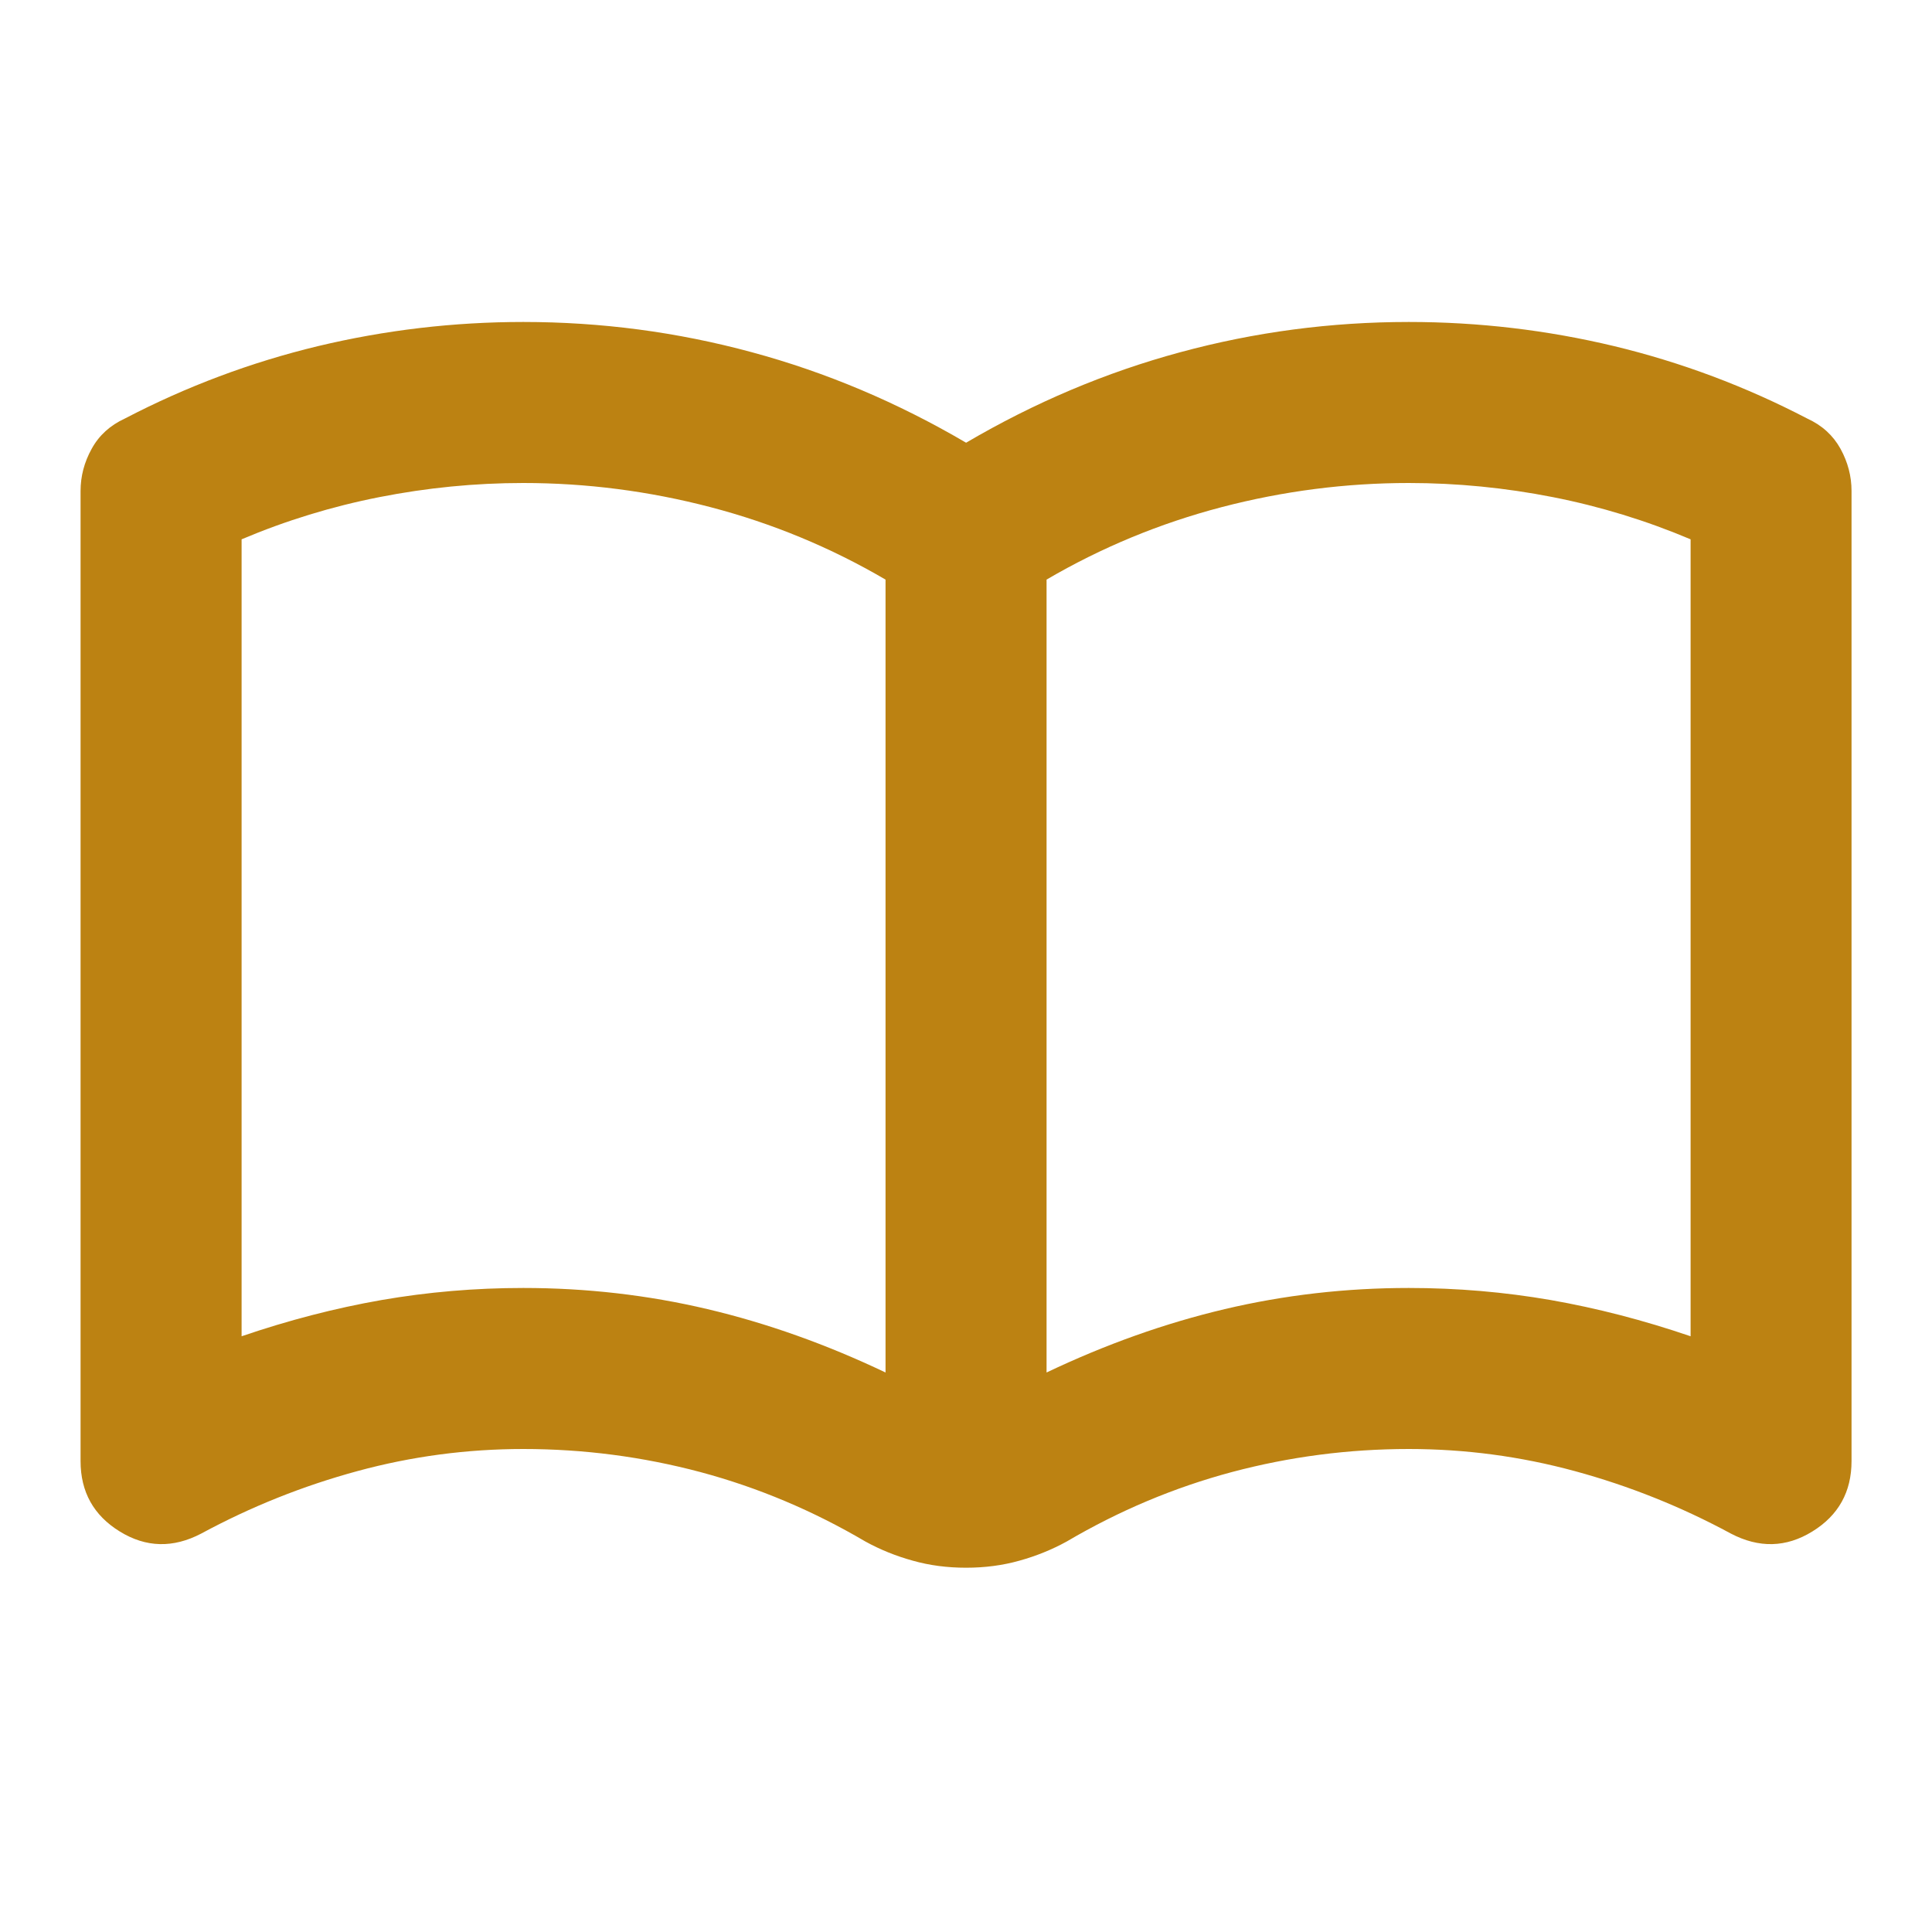 <svg width="20" height="20" viewBox="0 0 20 20" fill="none" xmlns="http://www.w3.org/2000/svg">
<path d="M5.417 13.333C6.07 13.333 6.706 13.406 7.324 13.552C7.942 13.698 8.556 13.917 9.167 14.208V6C8.598 5.667 7.994 5.417 7.355 5.25C6.716 5.083 6.07 5 5.417 5C4.917 5 4.421 5.049 3.928 5.146C3.435 5.243 2.959 5.389 2.501 5.583V13.833C2.987 13.667 3.469 13.542 3.949 13.458C4.428 13.375 4.917 13.333 5.417 13.333ZM10.834 14.208C11.445 13.917 12.06 13.698 12.678 13.552C13.296 13.406 13.931 13.333 14.584 13.333C15.084 13.333 15.574 13.375 16.053 13.458C16.532 13.542 17.015 13.667 17.501 13.833V5.583C17.042 5.389 16.567 5.243 16.074 5.146C15.581 5.049 15.084 5 14.584 5C13.931 5 13.285 5.083 12.646 5.25C12.008 5.417 11.403 5.667 10.834 6V14.208ZM10.001 16.229C9.806 16.229 9.622 16.205 9.449 16.156C9.275 16.108 9.112 16.042 8.959 15.958C8.417 15.639 7.848 15.399 7.251 15.239C6.653 15.08 6.042 15 5.417 15C4.834 15 4.261 15.076 3.699 15.229C3.136 15.382 2.598 15.597 2.084 15.875C1.792 16.028 1.511 16.021 1.24 15.854C0.969 15.687 0.834 15.444 0.834 15.125V5.083C0.834 4.93 0.872 4.785 0.949 4.646C1.025 4.507 1.14 4.403 1.292 4.333C1.931 4 2.598 3.75 3.292 3.583C3.987 3.417 4.695 3.333 5.417 3.333C6.223 3.333 7.011 3.437 7.782 3.646C8.553 3.854 9.292 4.167 10.001 4.583C10.709 4.167 11.449 3.854 12.219 3.646C12.99 3.437 13.778 3.333 14.584 3.333C15.306 3.333 16.015 3.417 16.709 3.583C17.403 3.75 18.07 4 18.709 4.333C18.862 4.403 18.976 4.507 19.053 4.646C19.129 4.785 19.167 4.93 19.167 5.083V15.125C19.167 15.444 19.032 15.687 18.761 15.854C18.49 16.021 18.209 16.028 17.917 15.875C17.403 15.597 16.865 15.382 16.303 15.229C15.74 15.076 15.167 15 14.584 15C13.959 15 13.348 15.08 12.751 15.239C12.153 15.399 11.584 15.639 11.042 15.958C10.889 16.042 10.726 16.108 10.553 16.156C10.379 16.205 10.195 16.229 10.001 16.229Z" fill="#BC8212"/>
</svg>
